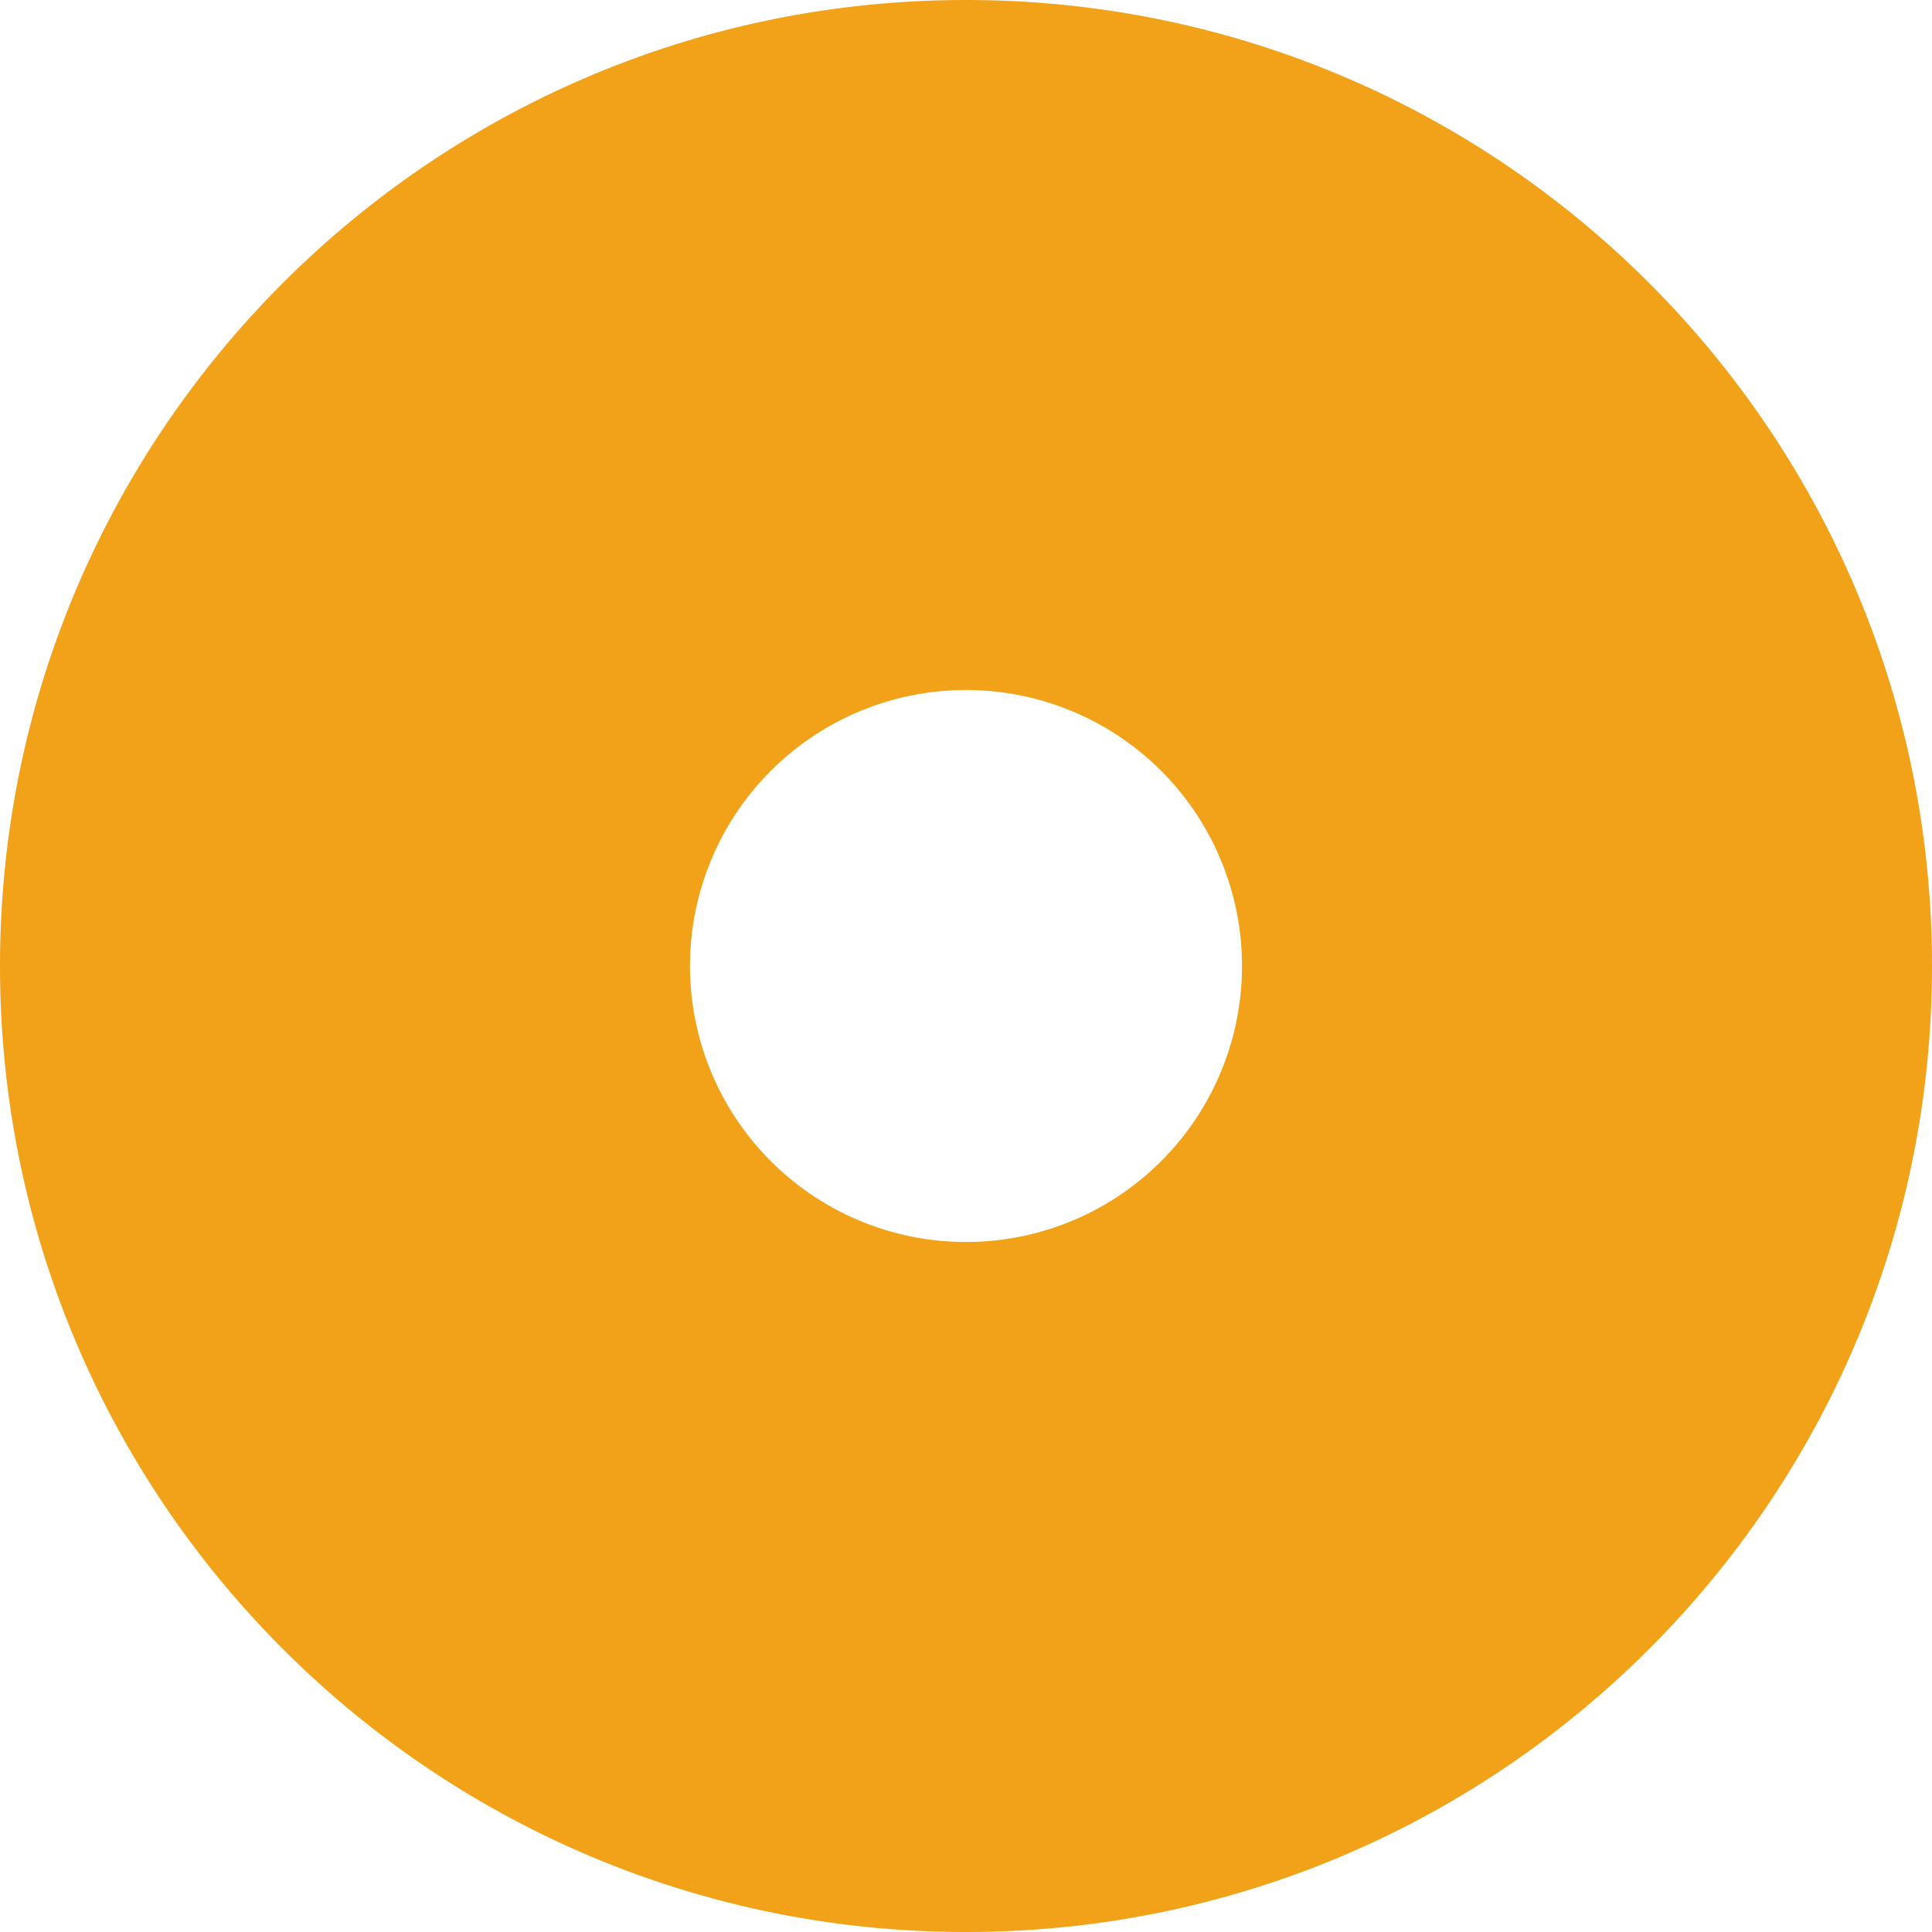 <svg xmlns="http://www.w3.org/2000/svg" width="56" height="56" viewBox="0 0 56 56">
    <path fill="#F2A218" fill-rule="evenodd" d="M28 56C12.536 56 0 43.464 0 28S12.536 0 28 0s28 12.536 28 28-12.536 28-28 28zm0-20a8 8 0 1 0 0-16 8 8 0 0 0 0 16z"/>
</svg>
